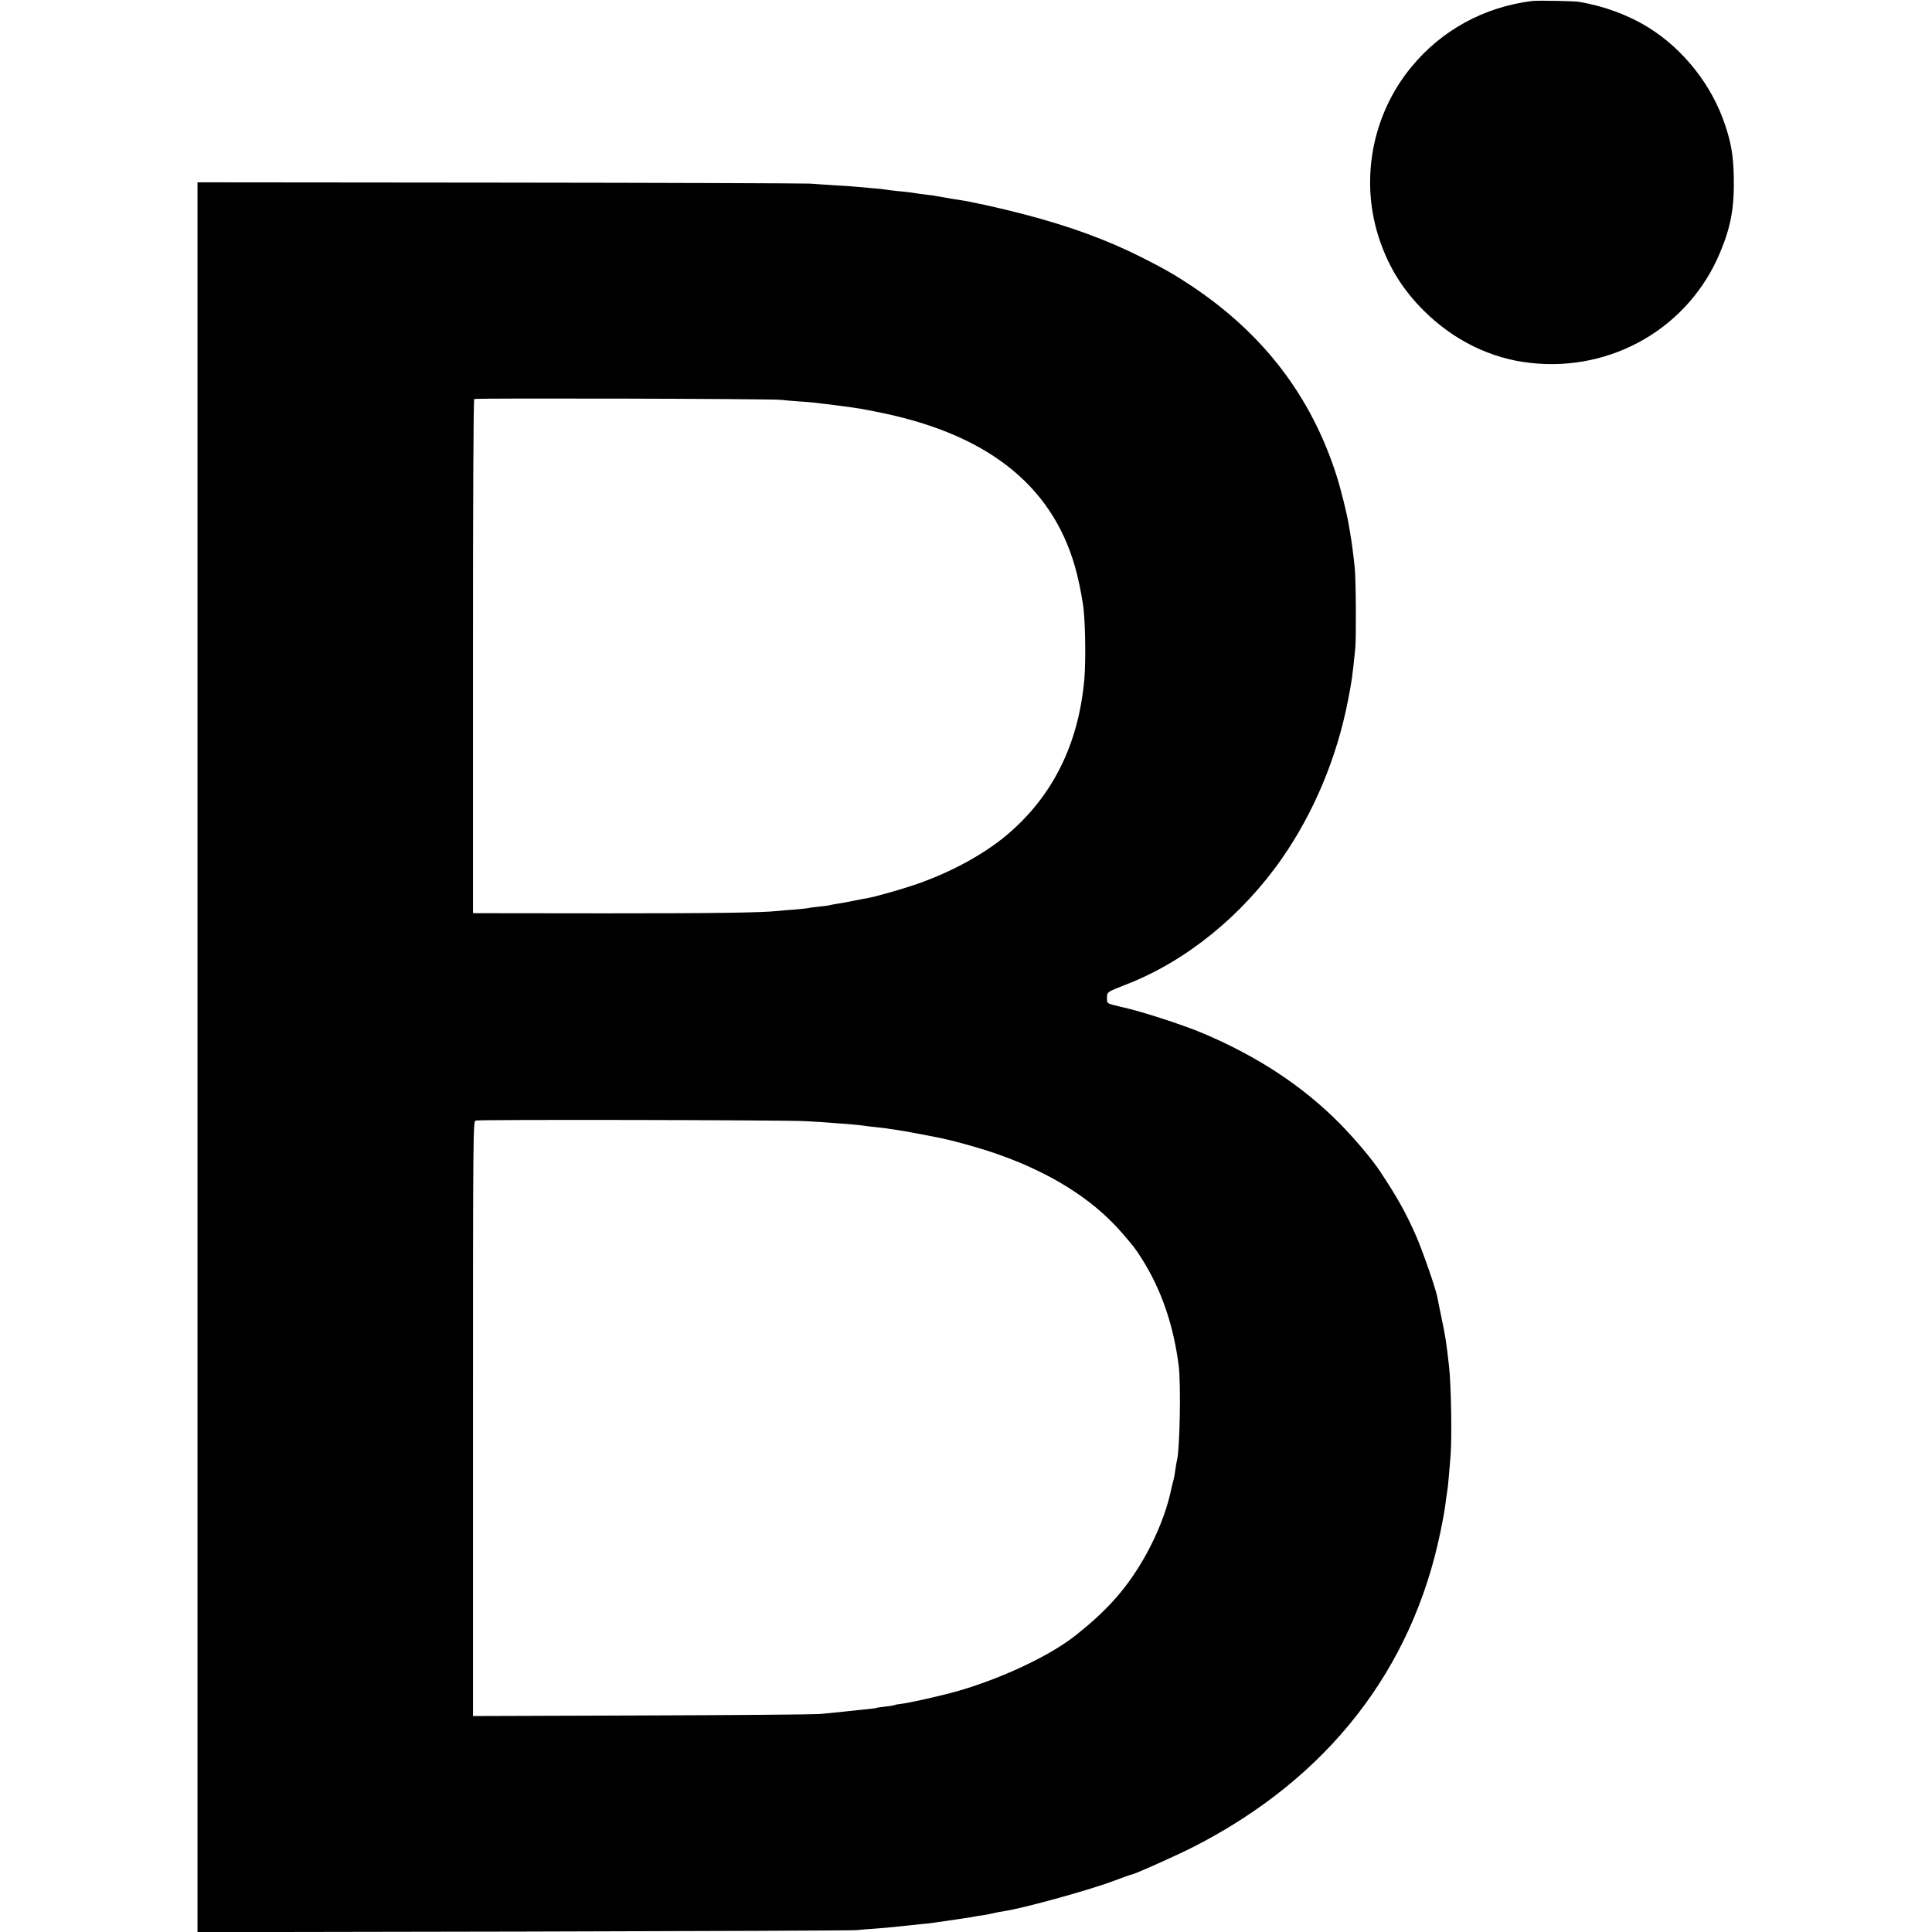 <?xml version="1.0" standalone="no"?>
<!DOCTYPE svg PUBLIC "-//W3C//DTD SVG 20010904//EN"
 "http://www.w3.org/TR/2001/REC-SVG-20010904/DTD/svg10.dtd">
<svg version="1.0" xmlns="http://www.w3.org/2000/svg"
 width="1350pt" height="1350pt" viewBox="0 0 1350 1350"
 preserveAspectRatio="xMidYMid meet">
<g transform="translate(0,1350) scale(0.1,-0.1)"
fill="#000000" stroke="none">
<path d="M10705 13493 c-335 -42 -632 -204 -843 -461 -280 -340 -363 -806
-218 -1220 66 -188 160 -338 305 -483 208 -207 468 -335 746 -365 570 -64
1107 249 1324 771 76 181 100 315 96 525 -3 152 -18 240 -61 368 -92 277 -290
527 -534 679 -144 89 -310 150 -485 180 -39 6 -291 11 -330 6z"/>
<path d="M1380 6113 l0 -6114 2278 4 c1252 3 2300 7 2327 10 28 3 88 8 135 11
47 4 103 8 125 11 53 6 138 15 200 21 28 2 64 6 80 9 89 12 253 37 270 40 11
3 37 7 57 10 21 2 58 9 83 15 25 6 62 13 83 16 143 22 608 151 772 214 58 22
108 40 112 40 19 0 318 134 442 197 933 478 1524 1235 1722 2203 25 125 29
148 39 230 4 30 9 63 11 73 1 9 6 56 10 105 4 48 8 103 10 122 10 121 4 499
-11 625 -21 182 -23 195 -51 330 -14 66 -27 133 -30 149 -12 63 -104 328 -152
437 -69 155 -127 260 -246 440 -57 87 -181 234 -290 344 -257 258 -567 462
-948 624 -149 63 -454 161 -578 186 -8 2 -33 8 -55 14 -38 10 -40 13 -40 47 1
43 -3 41 135 95 417 162 809 480 1088 881 223 321 383 703 461 1103 27 140 30
157 51 365 7 78 5 477 -4 565 -7 73 -23 194 -30 230 -2 11 -7 40 -11 65 -13
81 -56 253 -87 350 -176 549 -507 983 -1003 1316 -118 79 -201 127 -358 206
-240 121 -499 216 -812 298 -179 47 -387 93 -475 105 -14 2 -54 8 -90 15 -72
13 -91 16 -169 25 -30 4 -64 9 -75 11 -11 2 -50 6 -86 9 -36 4 -72 8 -80 10
-8 2 -51 7 -95 10 -44 4 -94 8 -112 10 -17 2 -82 7 -145 10 -62 4 -142 9 -178
12 -36 2 -1013 6 -2172 7 l-2108 2 0 -6113z m4079 4593 c24 -3 80 -8 125 -11
82 -5 104 -8 251 -26 162 -21 200 -27 355 -60 746 -161 1188 -531 1335 -1119
13 -52 26 -115 30 -140 4 -25 9 -54 11 -65 17 -91 23 -390 11 -530 -40 -454
-221 -819 -541 -1089 -167 -141 -412 -272 -661 -354 -92 -31 -260 -78 -305
-86 -14 -2 -59 -11 -100 -19 -41 -9 -95 -19 -120 -22 -24 -4 -47 -8 -50 -10
-3 -1 -36 -6 -75 -10 -38 -4 -72 -8 -75 -10 -3 -1 -43 -6 -90 -10 -47 -3 -101
-8 -120 -10 -128 -13 -443 -17 -1210 -17 -481 0 -886 1 -900 1 l-25 1 0 1793
c0 1115 3 1795 9 1799 11 7 2078 2 2145 -6z m166 -5040 c77 -4 156 -9 175 -11
19 -2 73 -6 120 -9 47 -4 96 -9 110 -11 14 -2 50 -7 80 -10 30 -3 66 -7 80 -9
14 -3 46 -7 73 -11 39 -5 222 -39 327 -61 60 -12 223 -57 310 -85 408 -132
726 -326 941 -575 80 -93 90 -105 134 -174 139 -218 226 -469 262 -760 15
-128 7 -576 -12 -650 -2 -8 -7 -33 -10 -55 -7 -53 -13 -82 -20 -105 -3 -10 -7
-27 -9 -37 -52 -260 -208 -568 -396 -777 -83 -92 -158 -161 -275 -254 -190
-151 -559 -320 -876 -403 -128 -33 -283 -67 -343 -75 -21 -2 -42 -6 -45 -8 -3
-3 -33 -7 -65 -11 -33 -3 -62 -8 -65 -10 -4 -2 -40 -6 -81 -10 -41 -4 -88 -9
-105 -11 -40 -5 -124 -13 -210 -21 -38 -3 -599 -8 -1245 -10 l-1175 -4 0 2078
c0 1997 1 2078 18 2083 28 8 2145 4 2302 -4z"/>
</g>
</svg>

